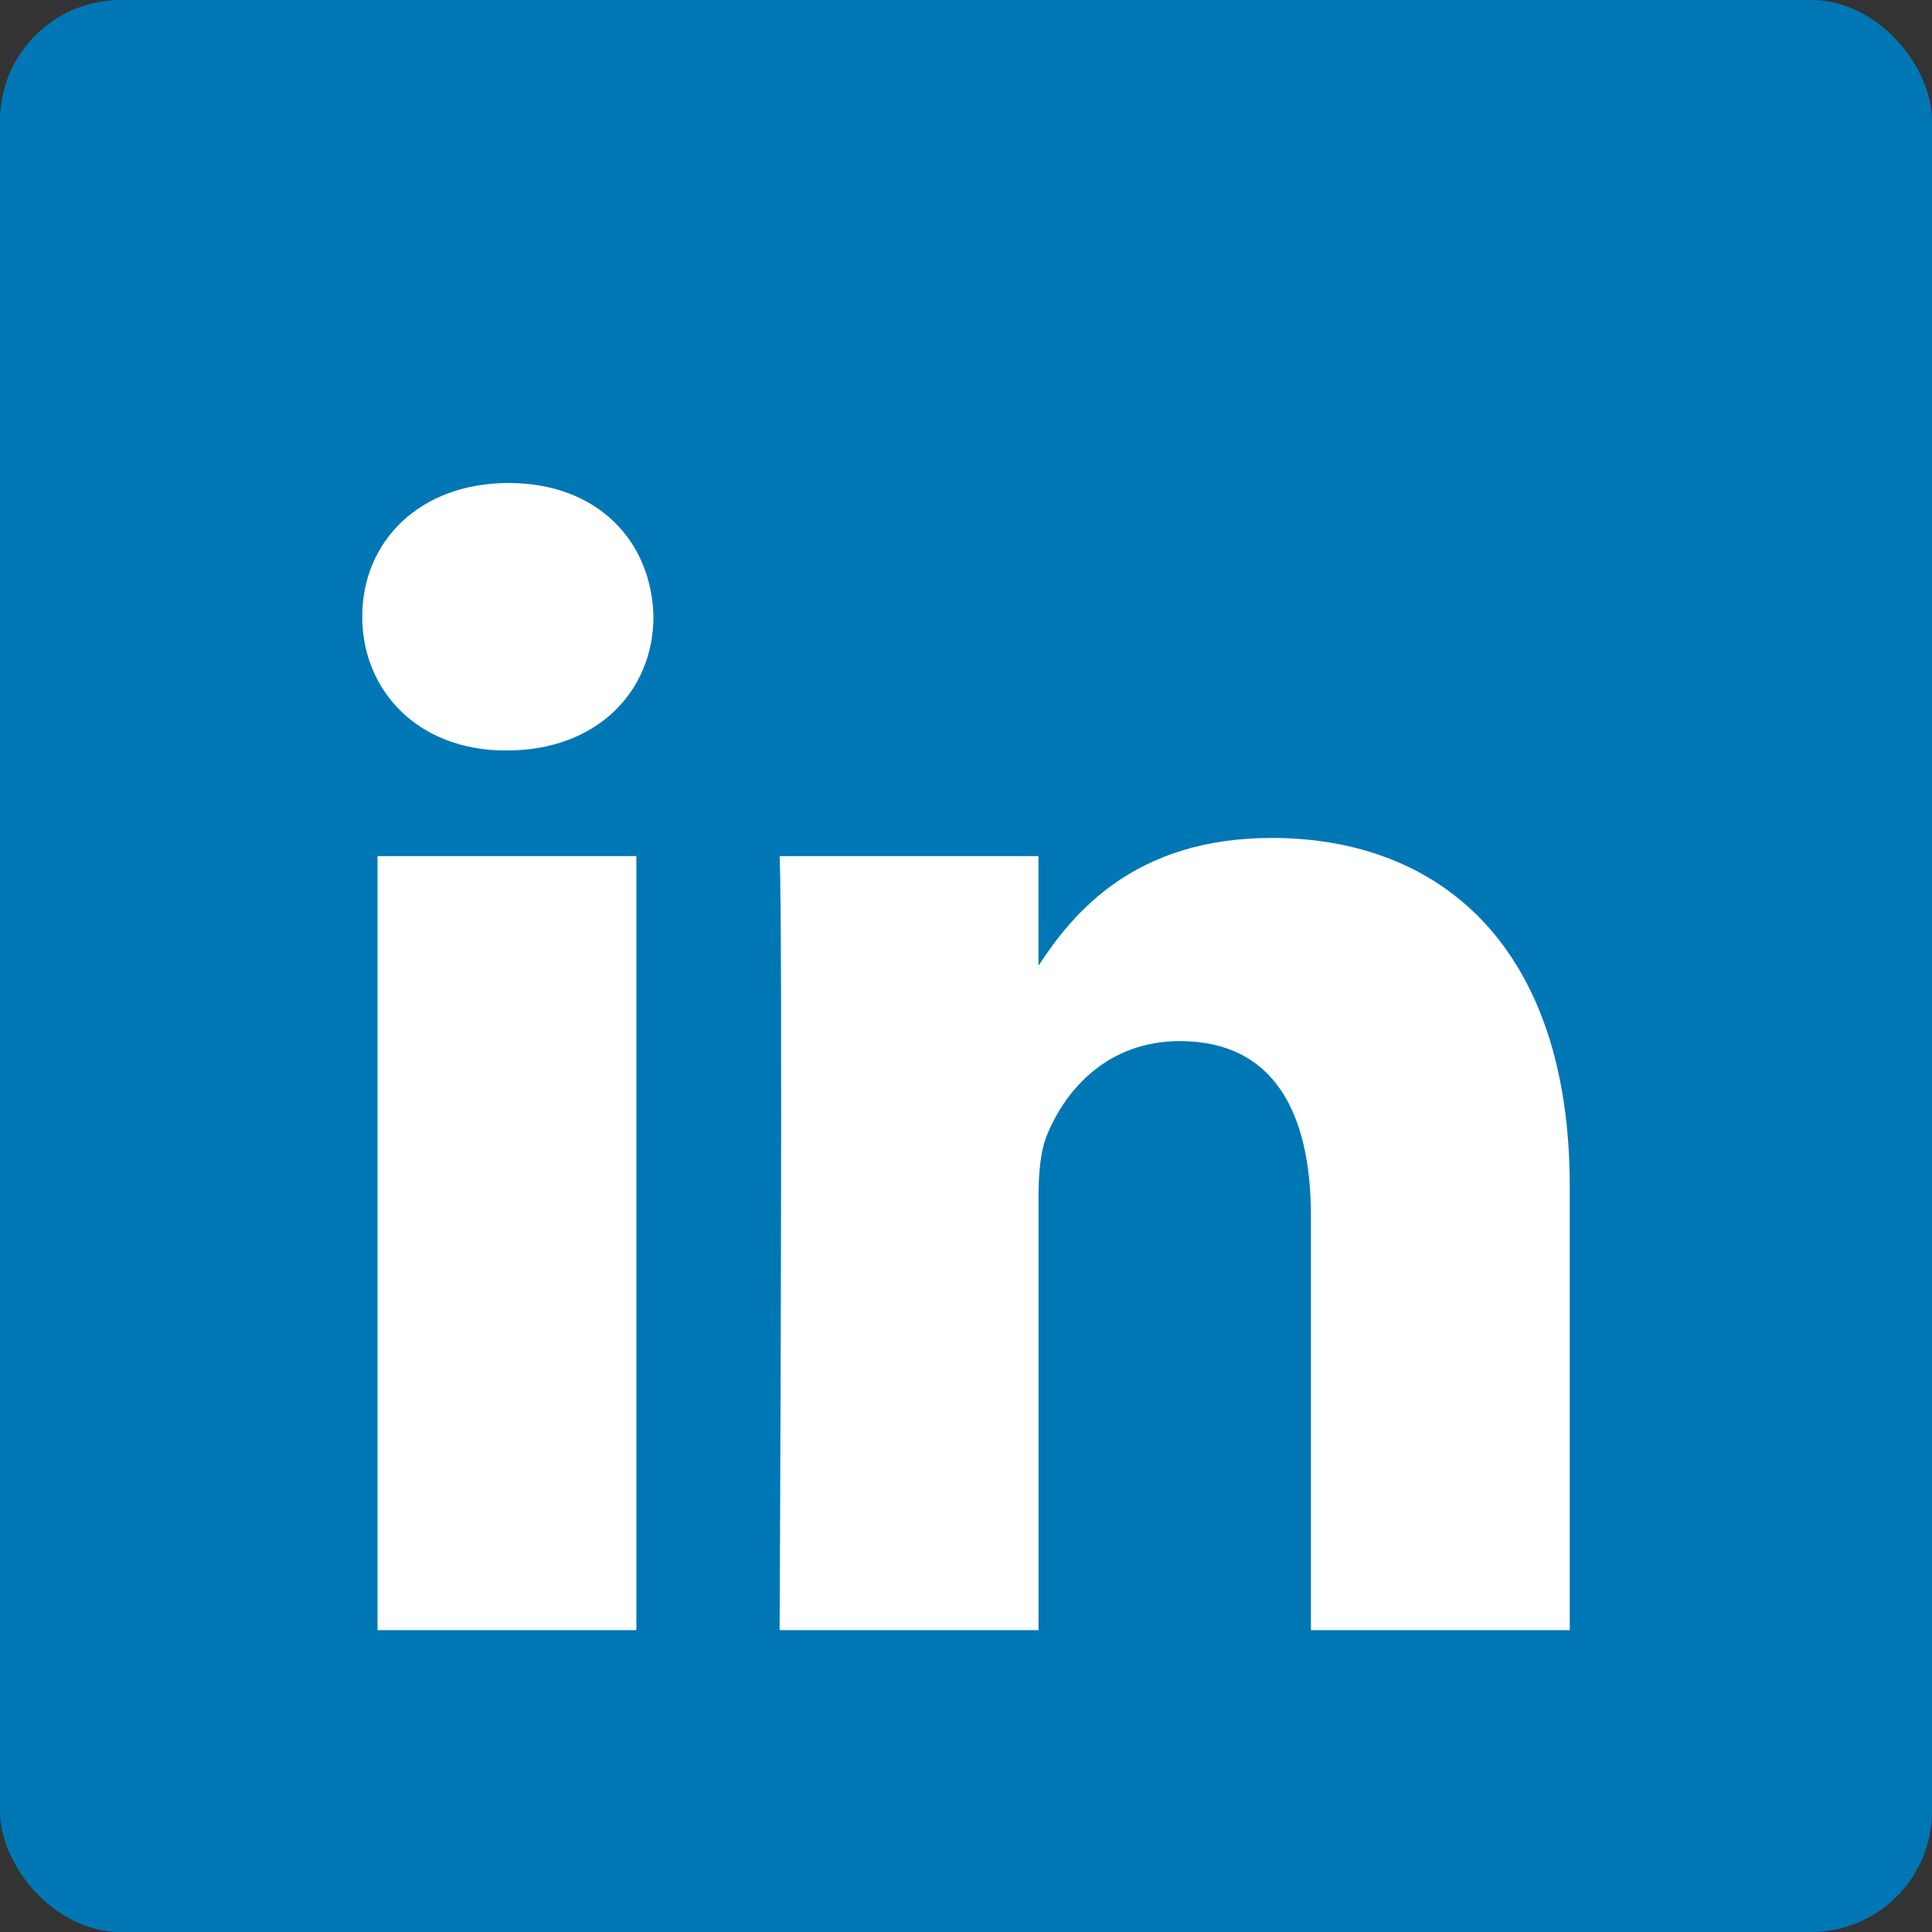 <svg xmlns="http://www.w3.org/2000/svg" width="32" height="32" viewBox="0 0 32 32">
    <rect x="0" y="0" width="32" height="32" fill="#333333" stroke="none"/>
    <g fill="none" fill-rule="evenodd">
        <rect width="32" height="32" fill="#0077B5" rx="2"/>
        <path fill="#FFF" d="M10.54 14.18V27H6.253V14.18h4.287zm.283-3.966c0 1.231-.931 2.216-2.426 2.216H8.37c-1.44 0-2.37-.985-2.37-2.216C6 8.957 6.959 8 8.425 8c1.467 0 2.37.957 2.398 2.214zM26 19.65V27h-4.287v-6.858c0-1.723-.62-2.898-2.172-2.898-1.184 0-1.89.792-2.2 1.558-.113.274-.14.656-.14 1.04V27h-4.288s.057-11.617 0-12.82H17.2v1.816c.57-.873 1.588-2.117 3.864-2.117 2.821 0 4.936 1.833 4.936 5.77z"/>
    </g>
</svg>
